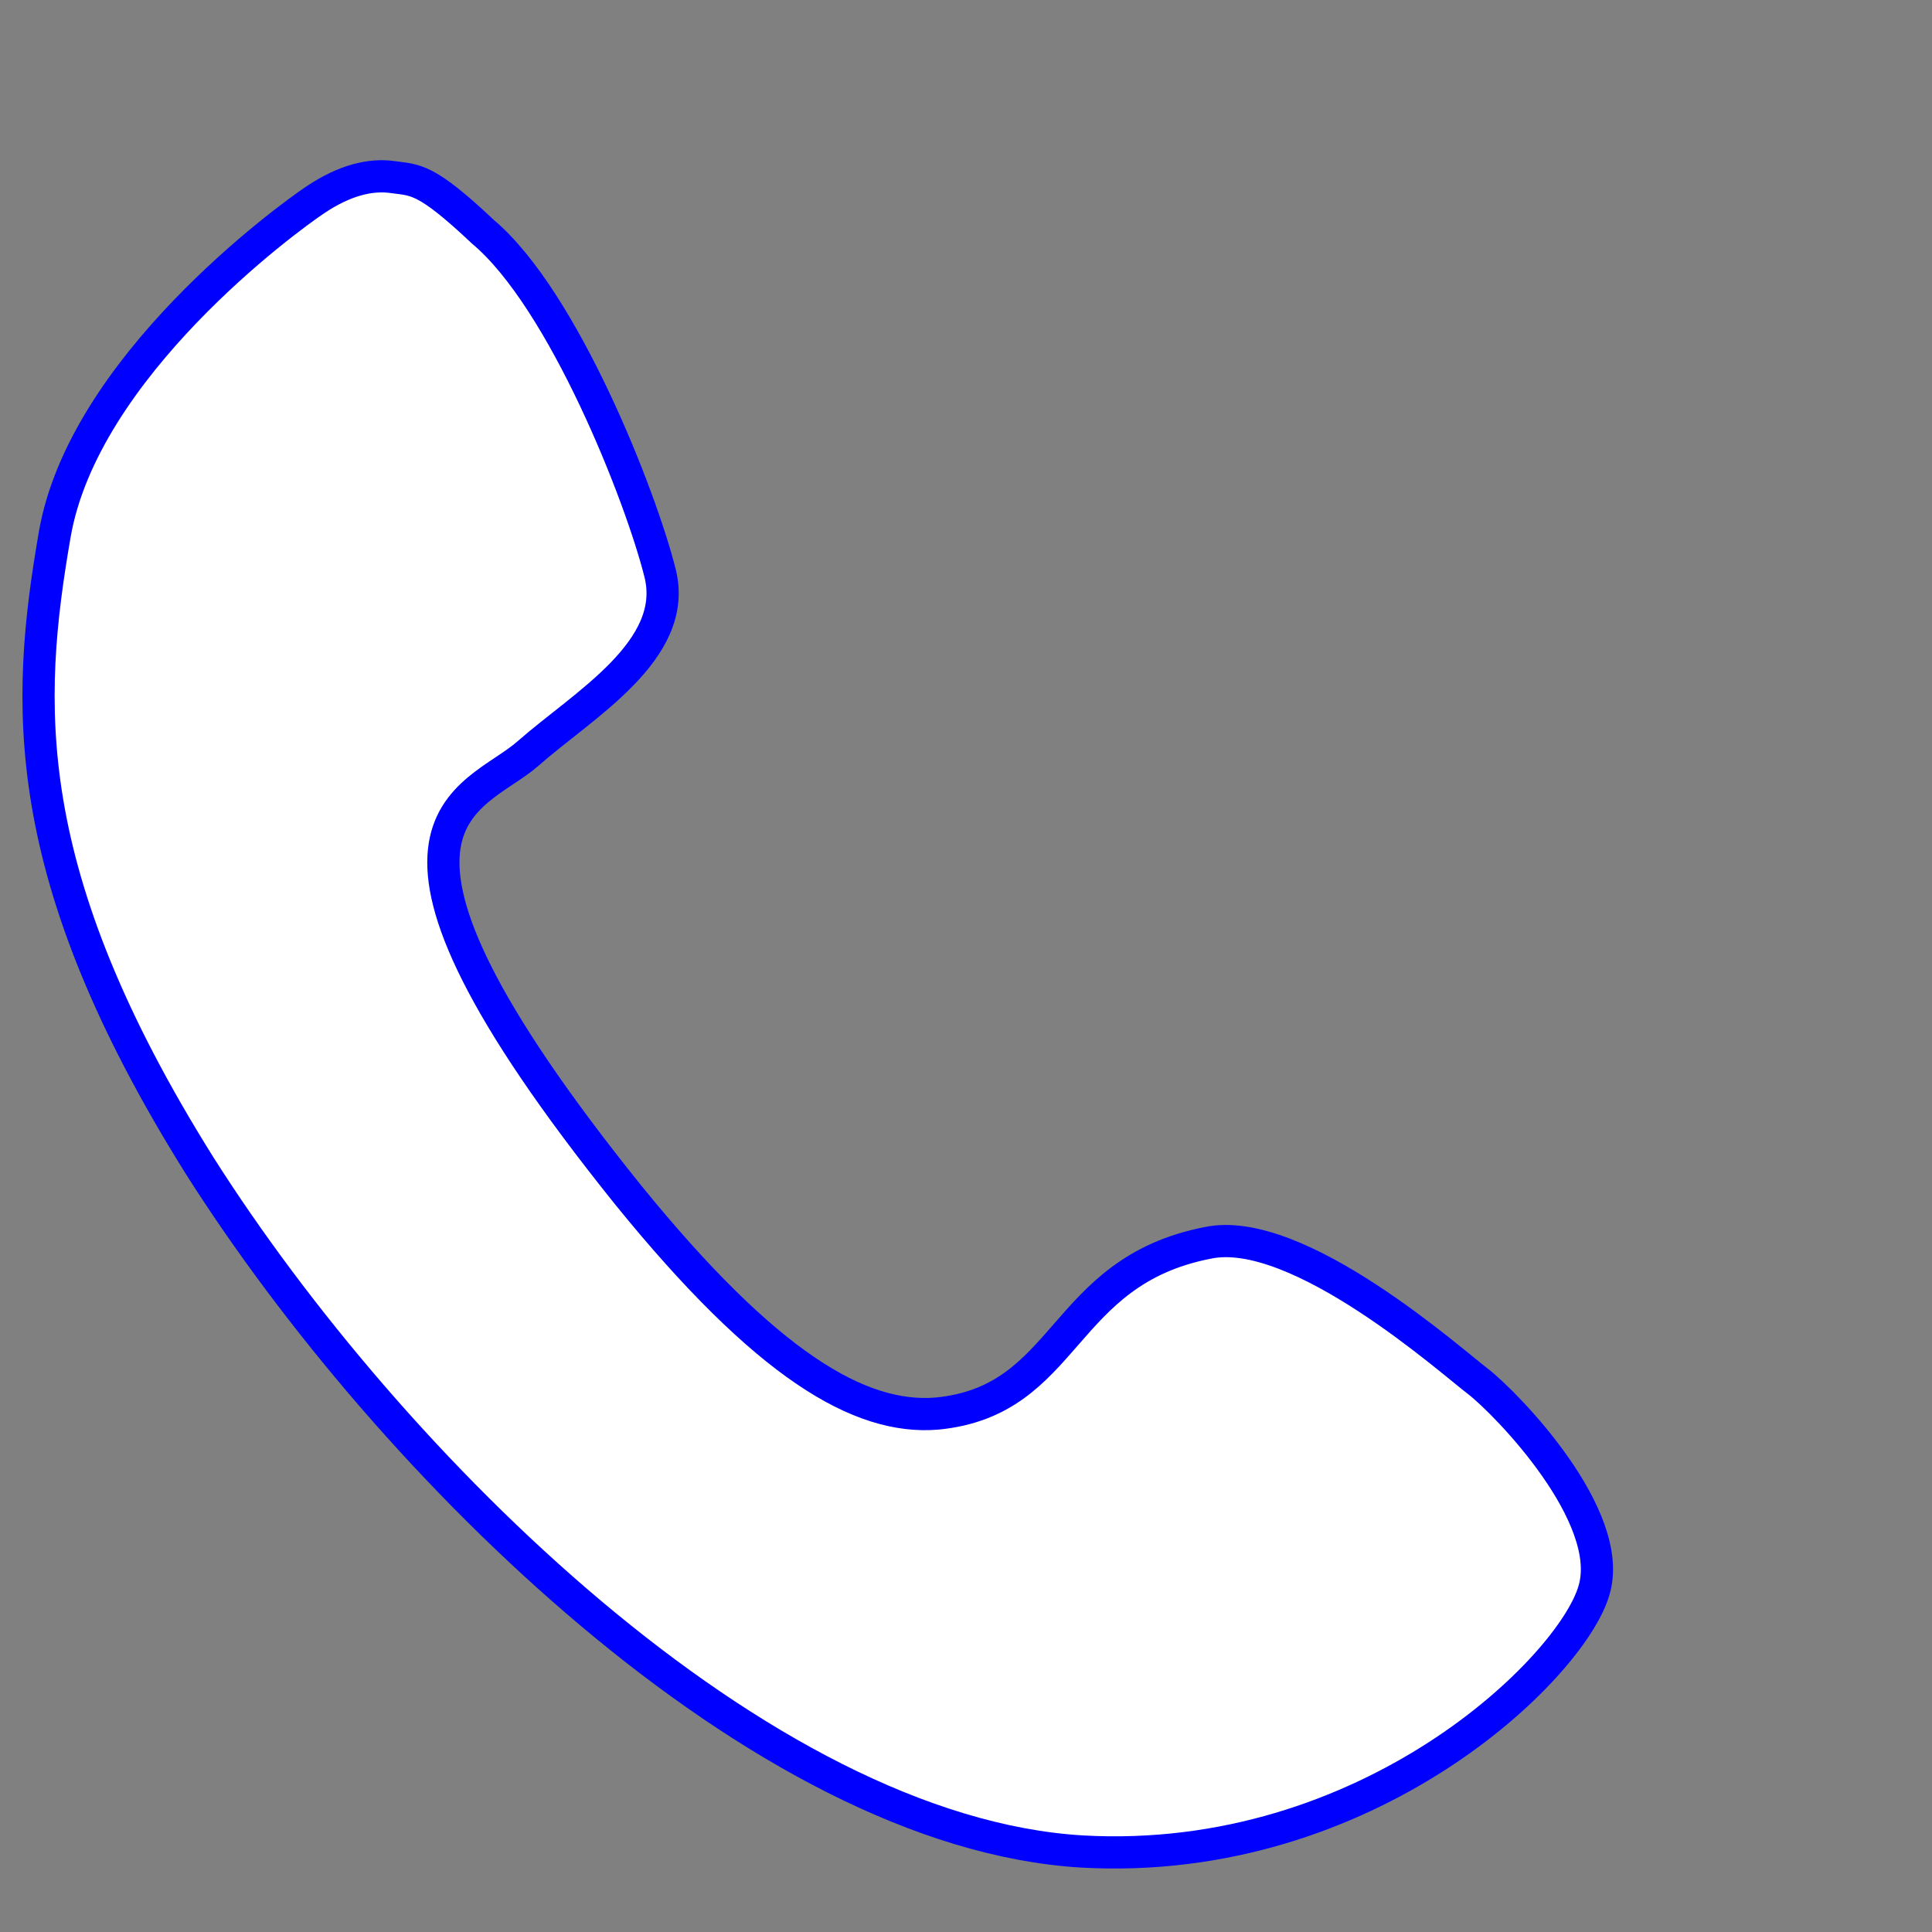 <?xml version="1.0" encoding="utf-8"?>
<!-- Generator: Adobe Illustrator 19.1.0, SVG Export Plug-In . SVG Version: 6.00 Build 0)  -->
<svg version="1.1" id="Layer_1" xmlns="http://www.w3.org/2000/svg" xmlns:xlink="http://www.w3.org/1999/xlink" x="0px" y="0px"
	 width="60px" height="60px" viewBox="0 0 60 60" style="enable-background:new 0 0 60 60;" xml:space="preserve">
<rect x="0" y="0" width="60" height="60" fill="#808080" stroke="none"/>
<style type="text/css">
	.st0{fill:#FFFFFF;}
</style>
<path class="st0" fill="red" stroke="blue" d="M9.8,6.2c-0.9,0.6-7.2,5.2-8.1,10.4S0.5,27.1,6.2,36.2c5.9,9.3,17.4,20.7,27.4,21.3c8.9,0.5,15.2-5.7,15.9-8.1
	c0.7-2.3-2.7-5.8-3.6-6.5c-0.8-0.6-5.6-4.9-8.4-4.3c-4.6,0.9-4.3,4.9-8.4,5.3c-2.4,0.2-5.3-1.5-9.6-6.8c-9.4-11.7-4.8-12.2-3.1-13.7
	c1.7-1.5,4.7-3.2,4.1-5.6s-3-8.5-5.5-10.6c-1.8-1.7-2.1-1.6-2.8-1.7S10.7,5.6,9.8,6.2z"/>
</svg>
